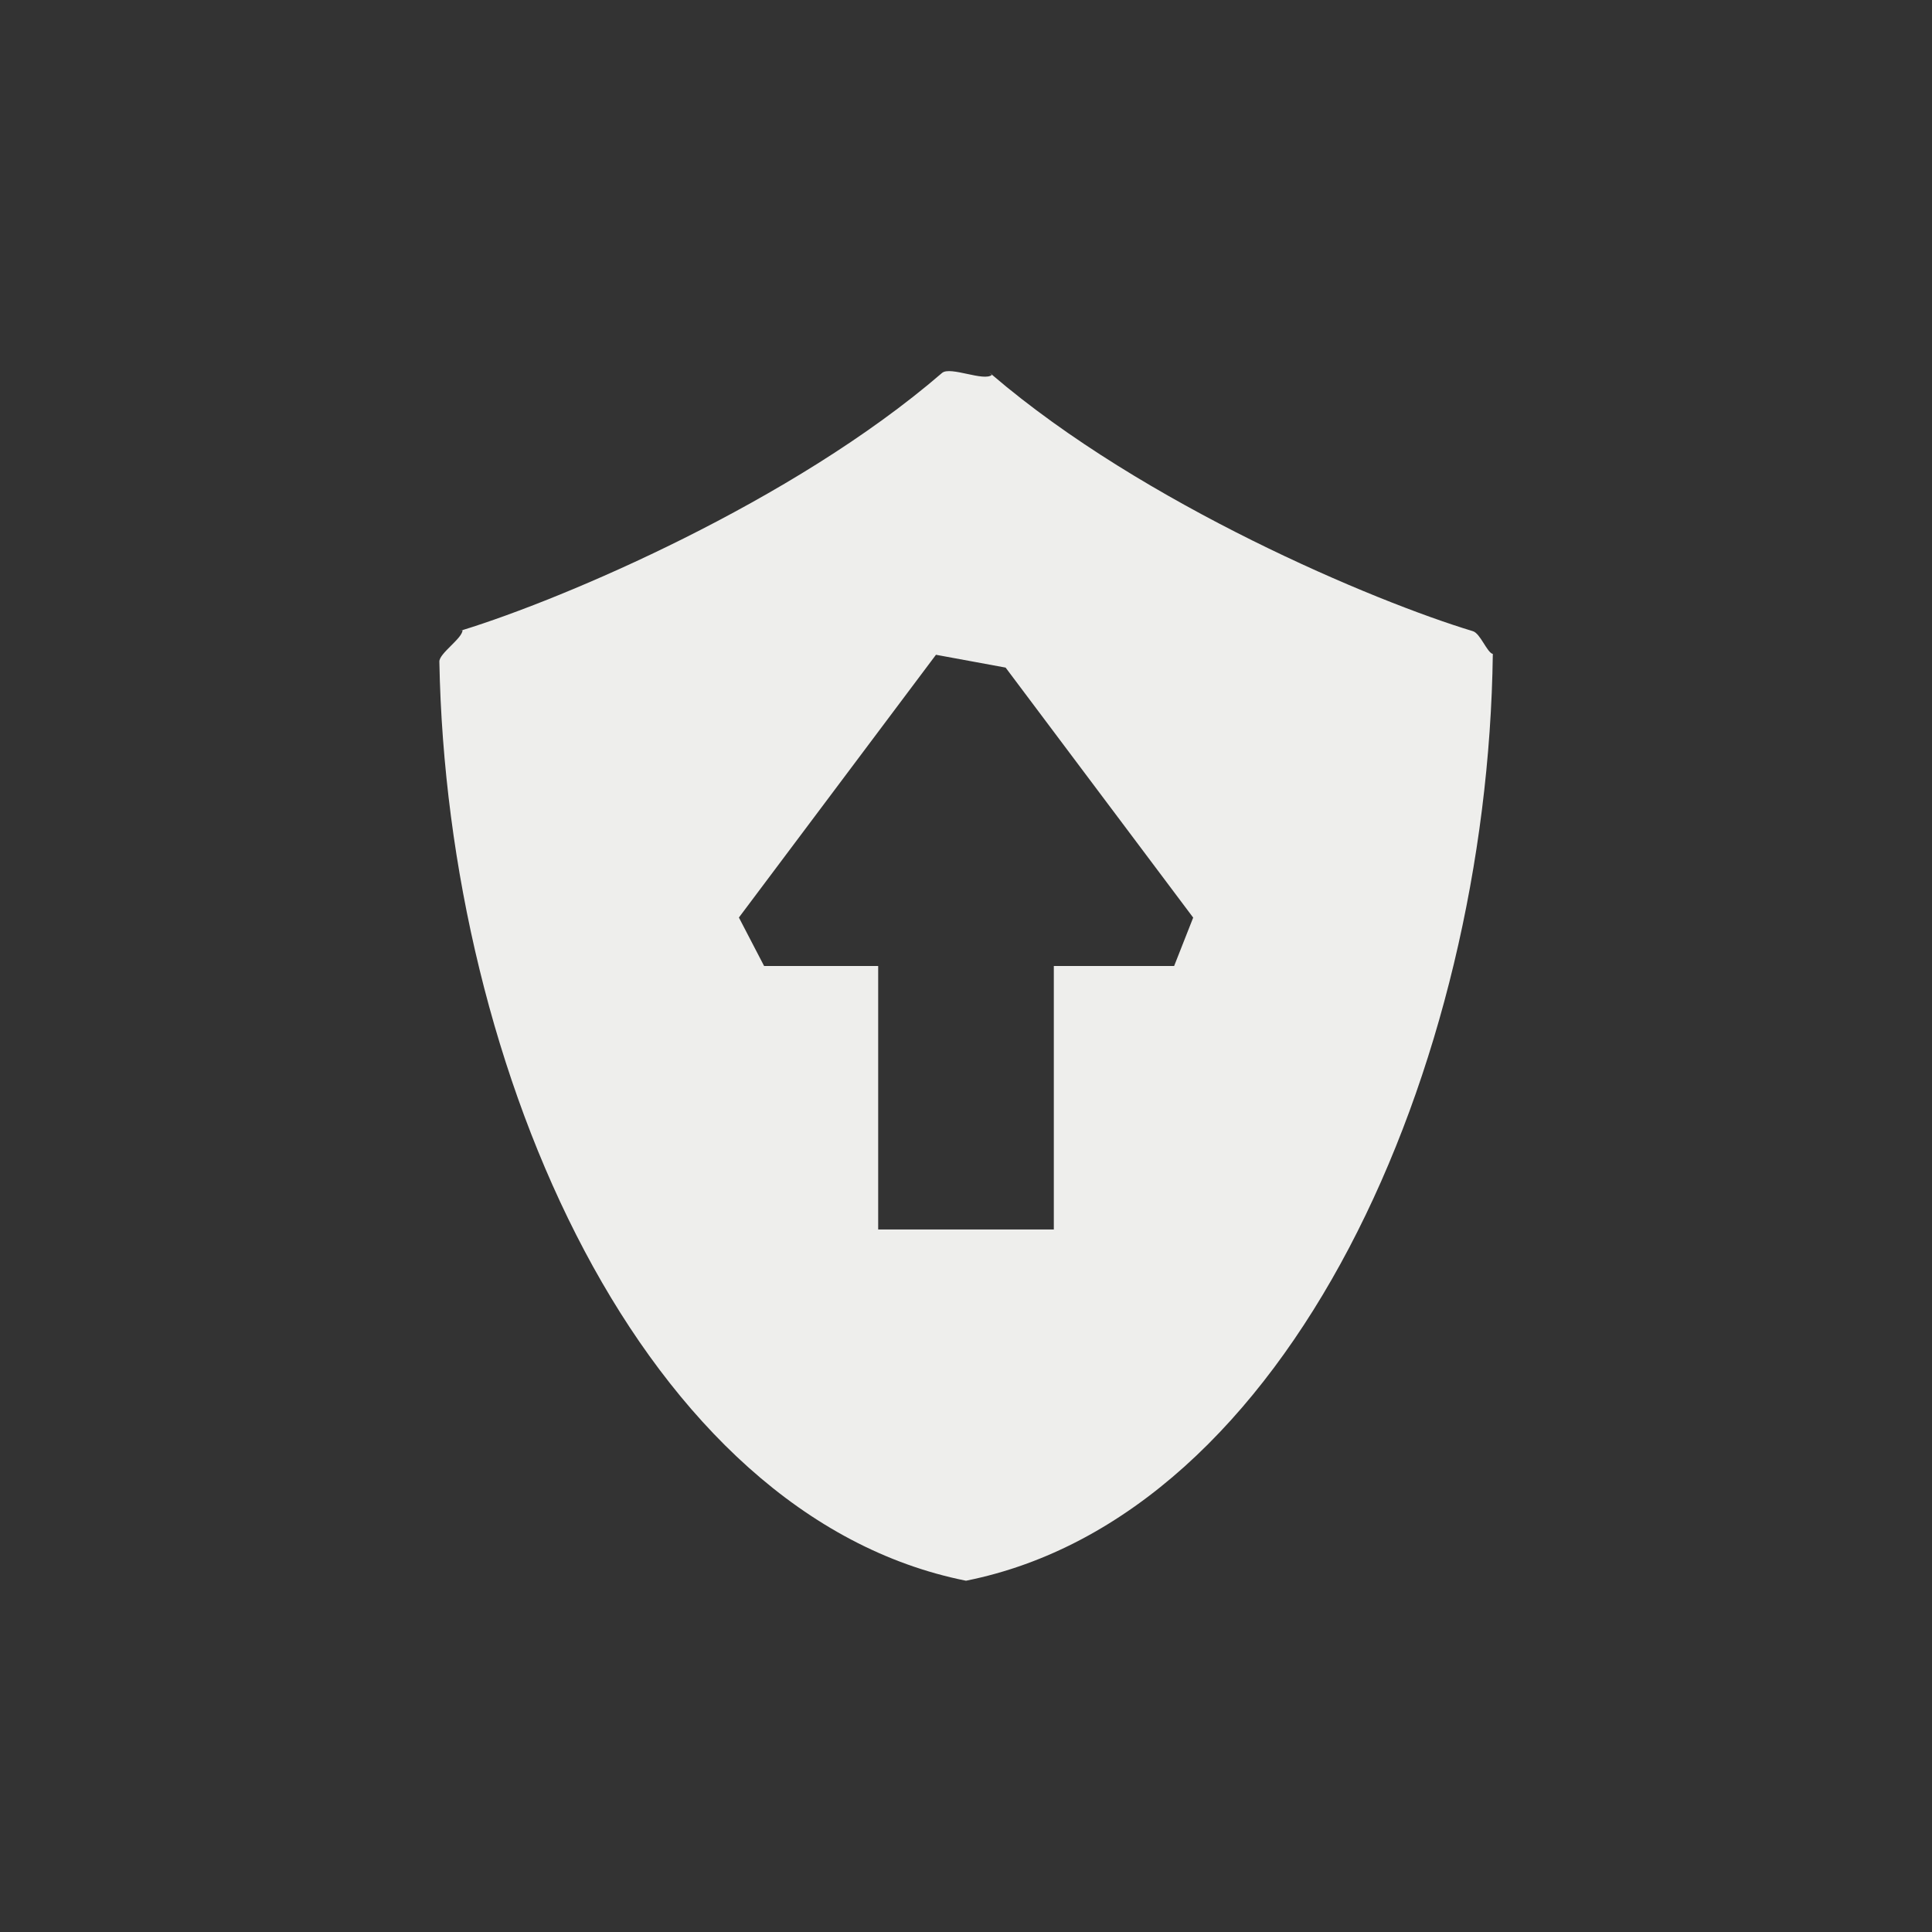 <?xml version="1.0" encoding="UTF-8" standalone="no"?>
<svg
   width="22"
   height="22"
   version="1.1"
   id="svg9"
   sodipodi:docname="system-upgrade.svg"
   inkscape:version="1.1.2 (0a00cf5339, 2022-02-04)"
   xmlns:inkscape="http://www.inkscape.org/namespaces/inkscape"
   xmlns:sodipodi="http://sodipodi.sourceforge.net/DTD/sodipodi-0.dtd"
   xmlns="http://www.w3.org/2000/svg"
   xmlns:svg="http://www.w3.org/2000/svg">
  <rect width="100%" height="100%" fill="#333333" stroke="none"/>
  <sodipodi:namedview
     id="namedview11"
     pagecolor="#000000"
     bordercolor="#666666"
     borderopacity="1.0"
     inkscape:pageshadow="2"
     inkscape:pageopacity="0"
     inkscape:pagecheckerboard="0"
     showgrid="false"
     inkscape:zoom="34.272727"
     inkscape:cx="11"
     inkscape:cy="11"
     inkscape:window-width="1741"
     inkscape:window-height="966"
     inkscape:window-x="0"
     inkscape:window-y="29"
     inkscape:window-maximized="1"
     inkscape:current-layer="g7" />
  <defs
     id="defs3">
    <style
       id="current-color-scheme"
       type="text/css">
   .ColorScheme-Text { color:#eeeeec; } .ColorScheme-Highlight { color:#367bf0; } .ColorScheme-NeutralText { color:#ffcc44; } .ColorScheme-PositiveText { color:#3db47e; } .ColorScheme-NegativeText { color:#dd4747; }
  </style>
  </defs>
  <g
     transform="translate(3,3)"
     id="g7">
    <path
       style="fill:currentColor"
       class="ColorScheme-Text"
       d="M 8.297,1.267 C 8.209,1.351 7.821,1.166 7.727,1.247 6.023,2.717 3.416,3.821 2.267,4.175 c -0.101,0.031 0.077,-0.019 0,0 0,0.094 -0.266,0.264 -0.264,0.359 C 2.09,9.207 4.325,14.265 8,15 c 3.698,-0.74 5.938,-5.856 5.999,-10.553 8.53e-4,-0.066 0,0.065 0,0 -0.067,-0.017 -0.142,-0.235 -0.228,-0.26 -1.123,-0.339 -3.75,-1.443 -5.474,-2.919 -0.103,-0.088 0.096,0.09 0,0 z M 7.658,4.456 8.451,4.602 10.587,7.449 10.37,8 V 8 H 9 v 3 H 7 V 8 H 5.701 V 8 L 5.414,7.448 Z"
       id="path5"
       sodipodi:nodetypes="csscscscsscccccccccccccc" />
  </g>
</svg>
